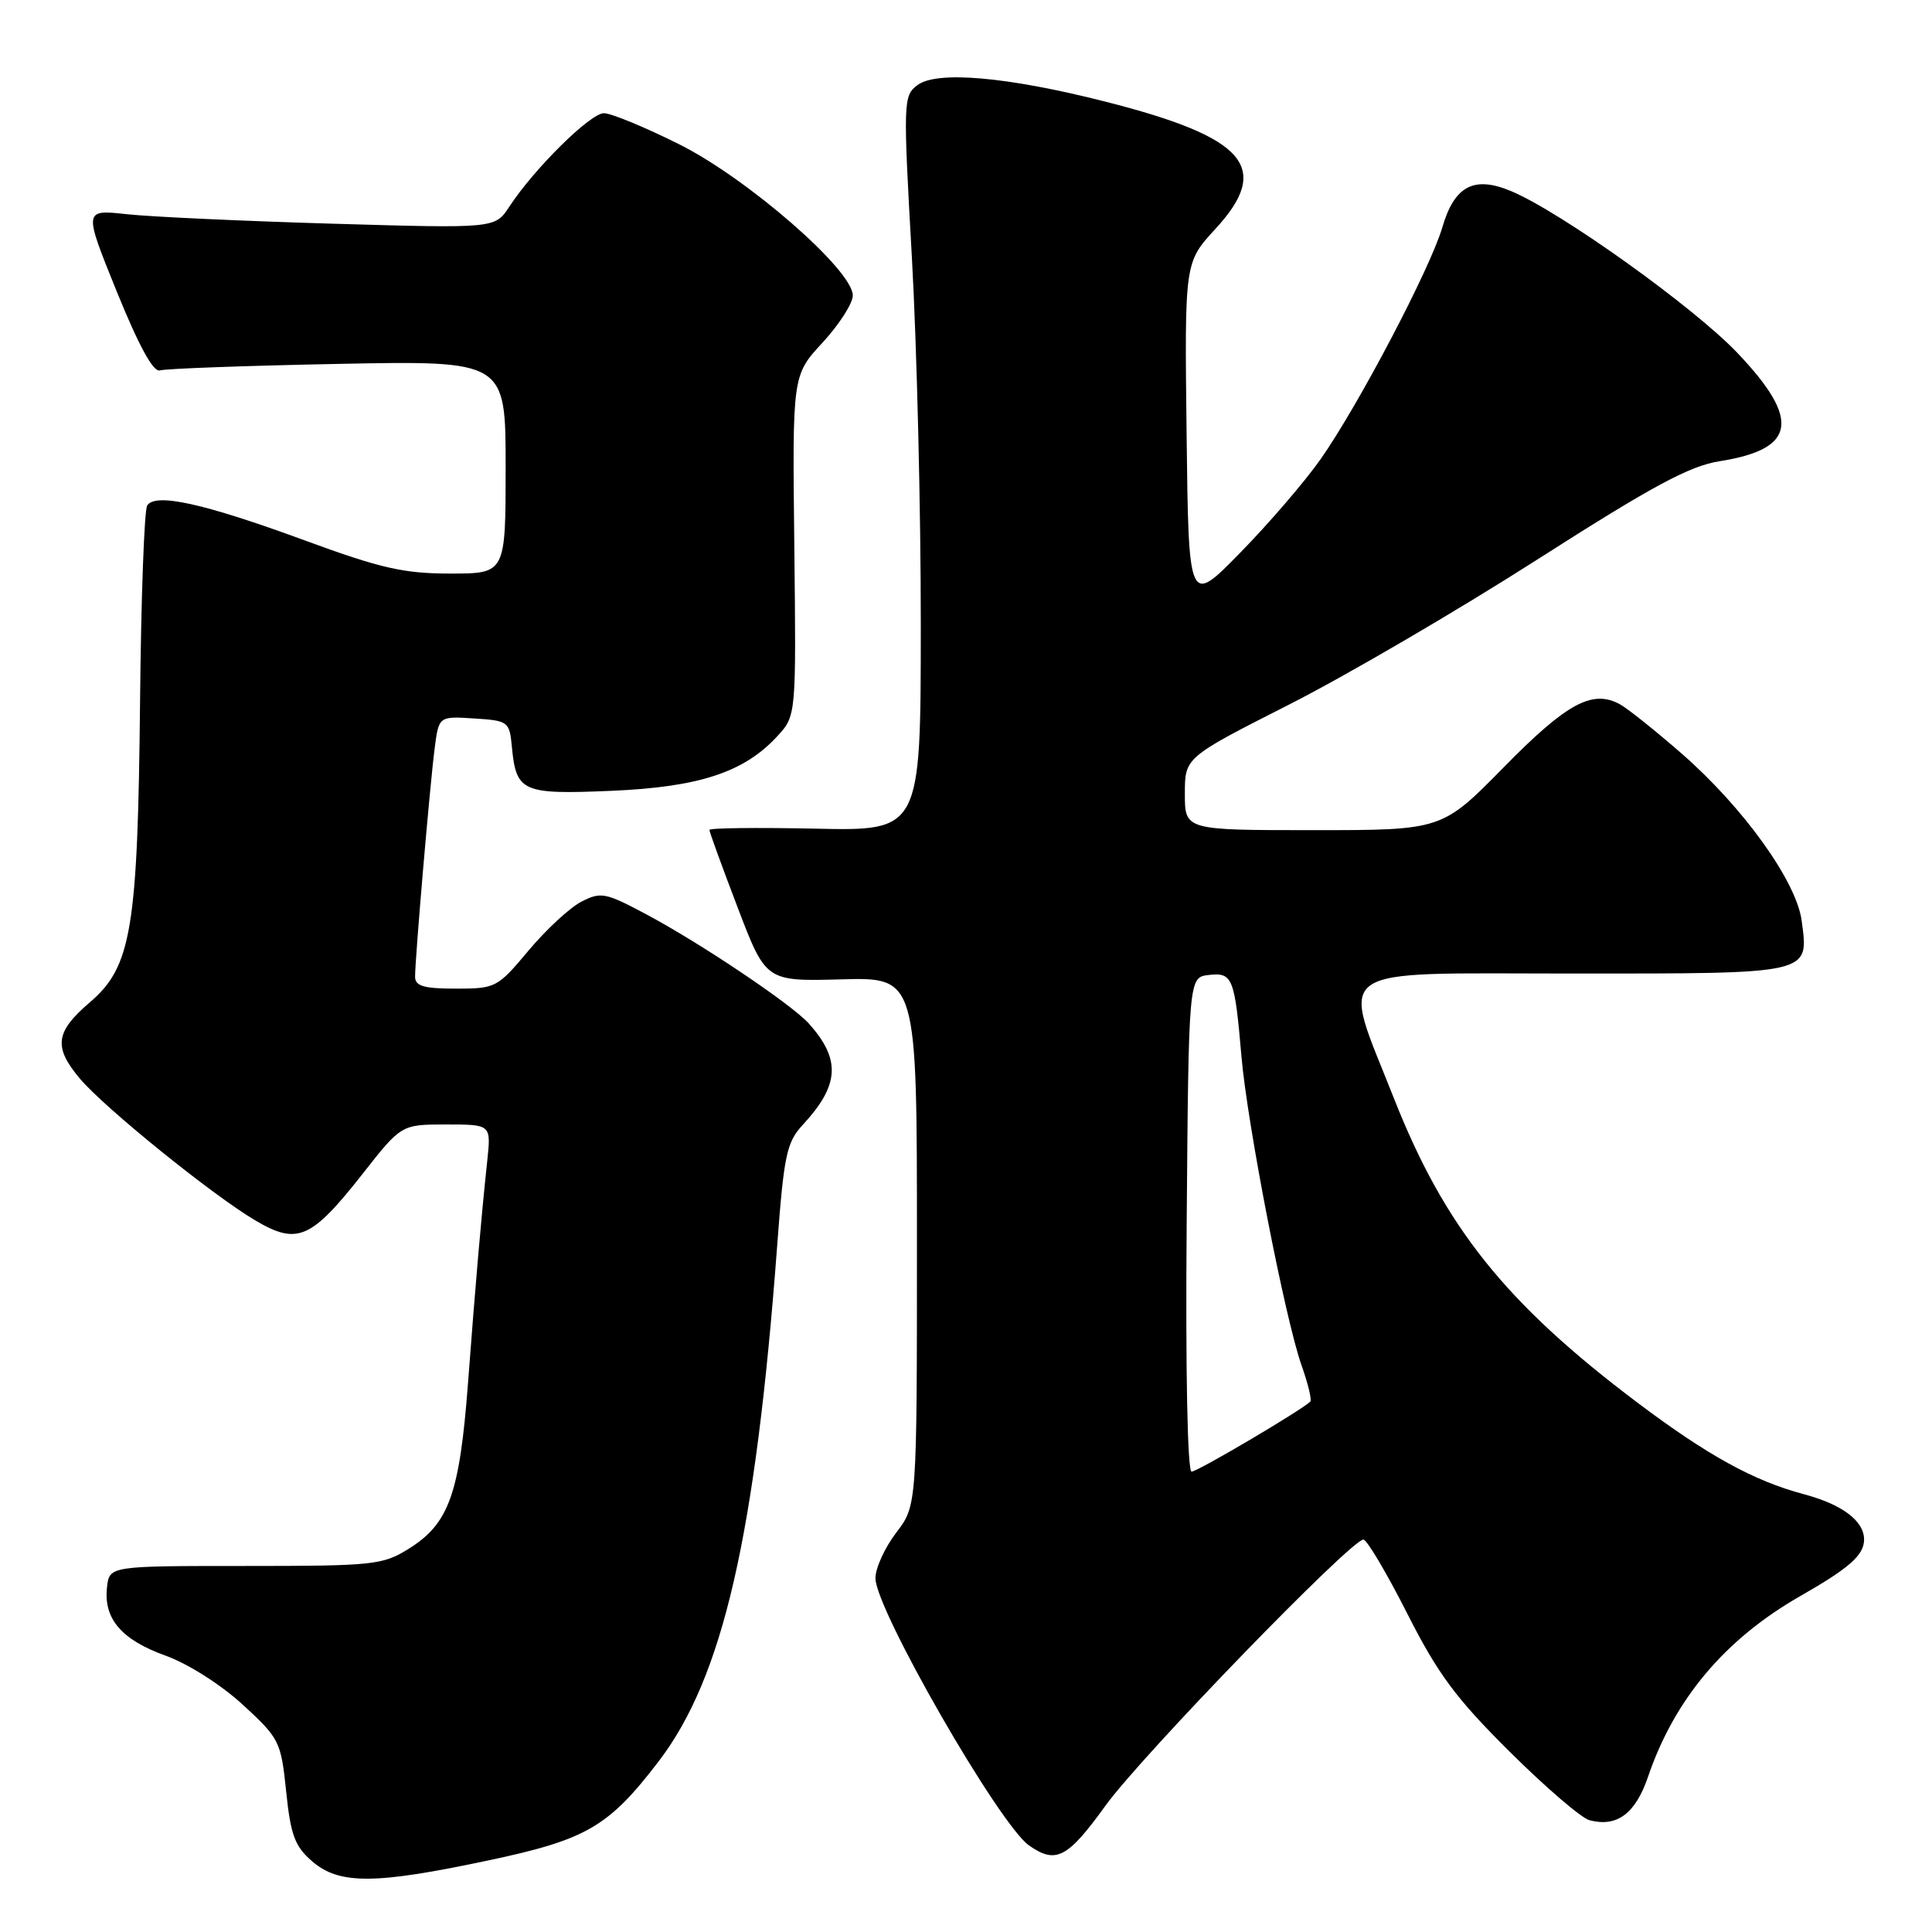 <?xml version="1.0" encoding="UTF-8" standalone="no"?>
<!DOCTYPE svg PUBLIC "-//W3C//DTD SVG 1.1//EN" "http://www.w3.org/Graphics/SVG/1.1/DTD/svg11.dtd" >
<svg xmlns="http://www.w3.org/2000/svg" xmlns:xlink="http://www.w3.org/1999/xlink" version="1.1" viewBox="0 0 256 256">
 <g >
 <path fill="currentColor"
d=" M 64.68 246.52 C 77.70 243.77 80.64 242.06 87.26 233.41 C 95.79 222.27 100.10 203.51 102.98 165.06 C 103.87 153.07 104.23 151.36 106.36 149.06 C 111.24 143.79 111.45 140.40 107.18 135.63 C 104.93 133.11 92.89 125.02 85.65 121.16 C 80.21 118.26 79.62 118.15 77.03 119.48 C 75.50 120.27 72.35 123.19 70.03 125.96 C 65.92 130.87 65.68 131.00 60.41 131.00 C 56.15 131.00 55.00 130.66 55.00 129.42 C 55.00 127.01 56.96 104.06 57.59 99.20 C 58.14 94.90 58.14 94.90 62.82 95.20 C 67.37 95.49 67.51 95.60 67.83 99.00 C 68.40 104.93 69.21 105.29 80.97 104.79 C 92.63 104.30 98.61 102.33 103.00 97.55 C 105.50 94.83 105.50 94.83 105.25 72.28 C 104.99 49.73 104.99 49.73 109.00 45.39 C 111.20 43.00 113.00 40.19 113.00 39.15 C 113.00 35.79 99.07 23.66 90.02 19.13 C 85.48 16.86 80.98 15.00 80.02 15.00 C 78.22 15.00 70.78 22.35 67.47 27.41 C 65.59 30.27 65.59 30.27 44.05 29.64 C 32.20 29.29 19.93 28.73 16.78 28.38 C 11.07 27.76 11.07 27.76 15.47 38.63 C 18.40 45.84 20.32 49.36 21.19 49.08 C 21.91 48.85 32.51 48.46 44.75 48.22 C 67.00 47.78 67.00 47.78 67.00 61.89 C 67.00 76.00 67.00 76.00 59.67 76.00 C 53.50 76.00 50.46 75.31 40.42 71.62 C 26.96 66.68 20.57 65.27 19.50 66.99 C 19.12 67.62 18.69 79.24 18.56 92.81 C 18.26 123.06 17.43 128.09 11.91 132.81 C 7.32 136.73 7.06 138.73 10.59 142.93 C 13.84 146.78 28.07 158.30 33.81 161.70 C 39.39 165.01 41.22 164.22 48.04 155.55 C 53.18 149.00 53.18 149.00 59.13 149.00 C 65.07 149.00 65.07 149.00 64.57 153.75 C 63.75 161.46 63.04 169.69 62.01 183.31 C 60.90 197.96 59.48 201.92 54.14 205.23 C 50.71 207.37 49.47 207.50 32.50 207.50 C 14.50 207.50 14.50 207.50 14.18 210.31 C 13.70 214.48 16.09 217.28 21.93 219.38 C 24.91 220.45 29.28 223.23 32.17 225.88 C 37.04 230.36 37.23 230.74 37.92 237.40 C 38.52 243.19 39.07 244.66 41.37 246.64 C 44.96 249.73 49.66 249.71 64.68 246.52 Z  M 146.49 239.25 C 151.31 232.59 179.03 204.00 180.66 204.00 C 181.12 204.01 183.72 208.39 186.44 213.75 C 190.51 221.79 192.89 225.01 200.02 232.09 C 204.77 236.81 209.54 240.91 210.62 241.19 C 214.26 242.14 216.70 240.33 218.37 235.44 C 221.88 225.13 228.57 217.19 238.56 211.48 C 245.06 207.77 247.00 206.05 247.00 204.00 C 247.00 201.53 244.11 199.35 239.02 197.99 C 232.39 196.23 226.23 192.83 216.96 185.85 C 199.49 172.69 191.43 162.60 184.69 145.50 C 177.64 127.61 175.66 129.00 208.27 129.00 C 240.27 129.00 239.68 129.14 238.73 122.00 C 238.03 116.77 231.02 107.01 222.85 99.87 C 219.36 96.83 215.67 93.88 214.65 93.32 C 211.00 91.33 207.61 93.16 199.28 101.64 C 191.07 110.00 191.07 110.00 174.03 110.00 C 157.00 110.00 157.00 110.00 157.00 105.18 C 157.00 100.37 157.00 100.37 170.75 93.39 C 178.31 89.56 193.13 80.90 203.67 74.16 C 218.99 64.37 223.86 61.74 227.88 61.11 C 237.98 59.51 238.63 55.62 230.25 46.80 C 224.45 40.69 206.80 28.07 200.22 25.32 C 195.30 23.26 192.72 24.63 191.11 30.14 C 189.51 35.60 179.98 53.74 174.97 60.87 C 172.89 63.82 168.11 69.39 164.34 73.23 C 157.50 80.23 157.50 80.23 157.23 57.50 C 156.96 34.77 156.96 34.77 161.04 30.34 C 168.57 22.17 165.12 18.20 146.40 13.45 C 133.44 10.16 124.12 9.35 121.56 11.28 C 119.69 12.70 119.66 13.41 120.83 34.12 C 121.49 45.88 122.02 67.79 122.01 82.80 C 122.00 110.11 122.00 110.11 108.00 109.80 C 100.30 109.64 94.00 109.71 94.00 109.97 C 94.00 110.23 95.68 114.85 97.74 120.24 C 101.48 130.04 101.48 130.04 111.49 129.77 C 121.50 129.50 121.50 129.50 121.50 164.50 C 121.50 199.50 121.50 199.50 118.75 203.09 C 117.24 205.07 116.00 207.78 116.00 209.12 C 116.00 213.23 132.40 241.76 136.35 244.53 C 139.91 247.03 141.45 246.23 146.49 239.25 Z  M 157.24 162.25 C 157.50 129.50 157.50 129.50 160.16 129.19 C 163.32 128.83 163.60 129.51 164.50 140.00 C 165.28 149.03 170.29 174.77 172.46 180.91 C 173.32 183.33 173.84 185.49 173.62 185.72 C 172.48 186.85 158.68 195.00 157.89 195.00 C 157.35 195.00 157.08 181.68 157.24 162.25 Z "/>
</g>
</svg>
